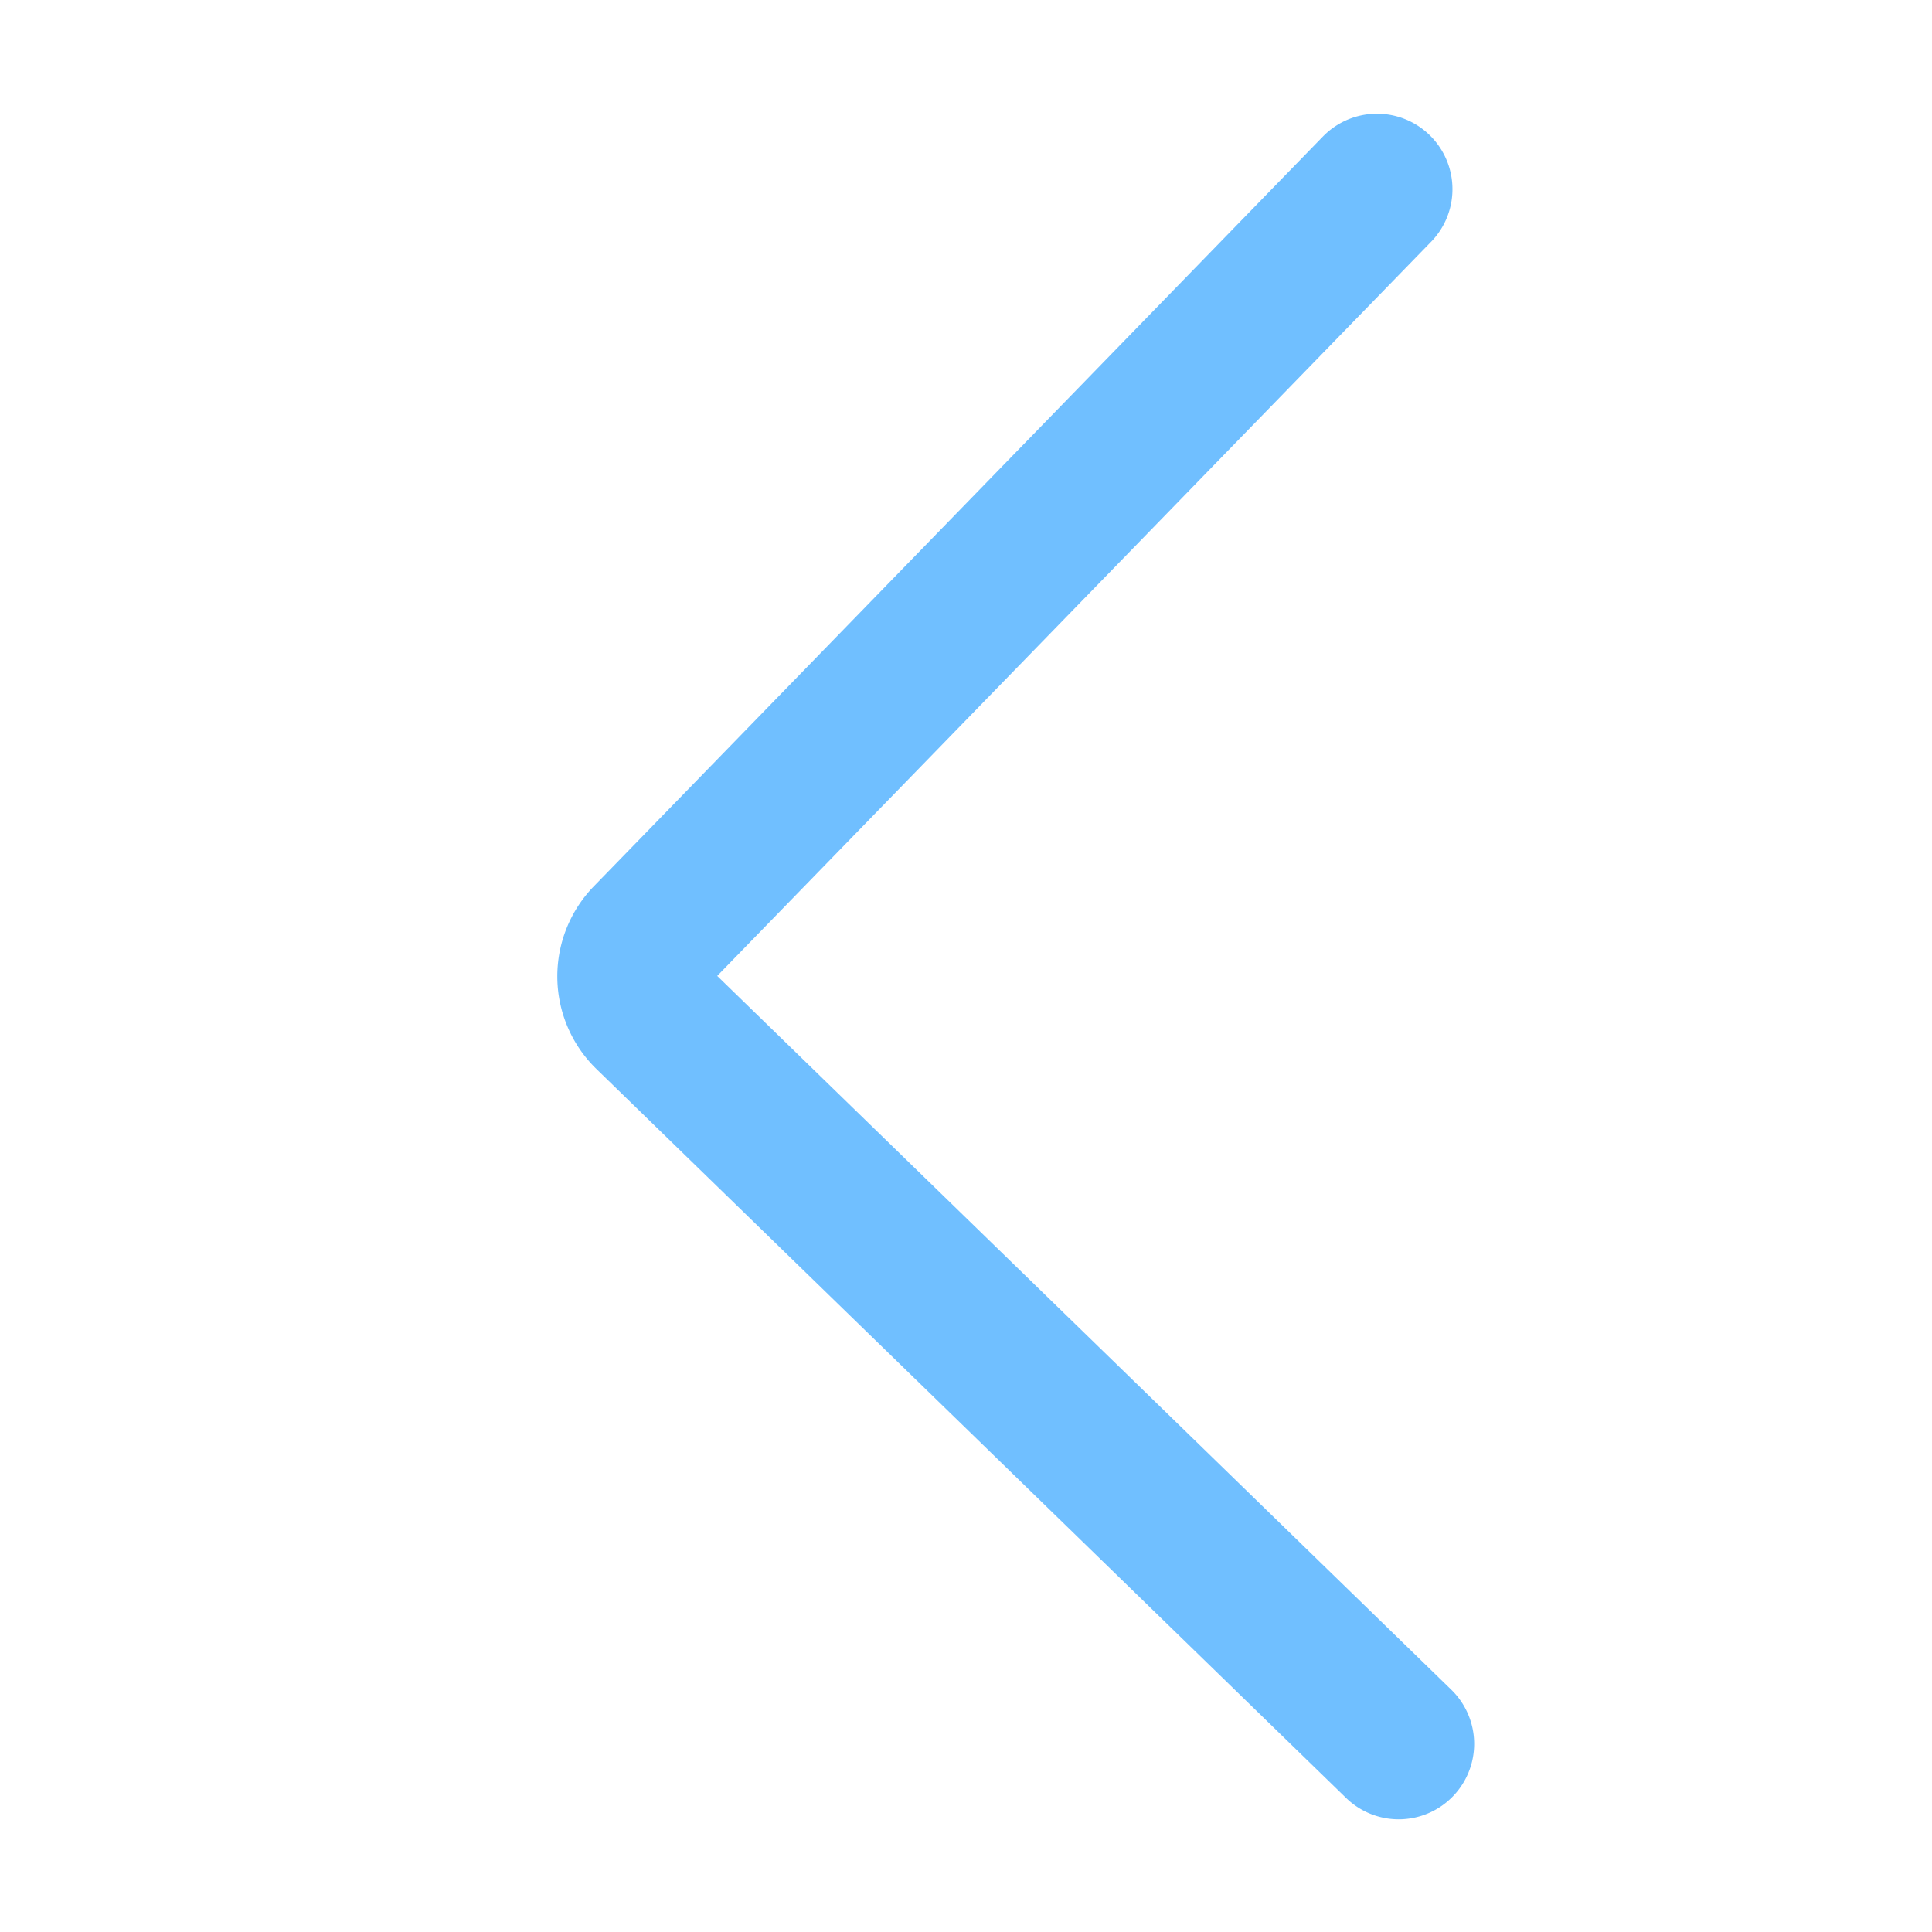 <svg id="Слой_1" data-name="Слой 1" xmlns="http://www.w3.org/2000/svg" viewBox="0 0 1920 1920"><defs><style>.cls-1{fill:none;stroke:#70bfff;stroke-linecap:round;stroke-linejoin:round;stroke-width:150px;}</style></defs><title>Монтажная область 1111</title><path class="cls-1" d="M1368.43,188,644,933a53.44,53.44,0,0,0,1,75.57L1390,1733"/></svg>